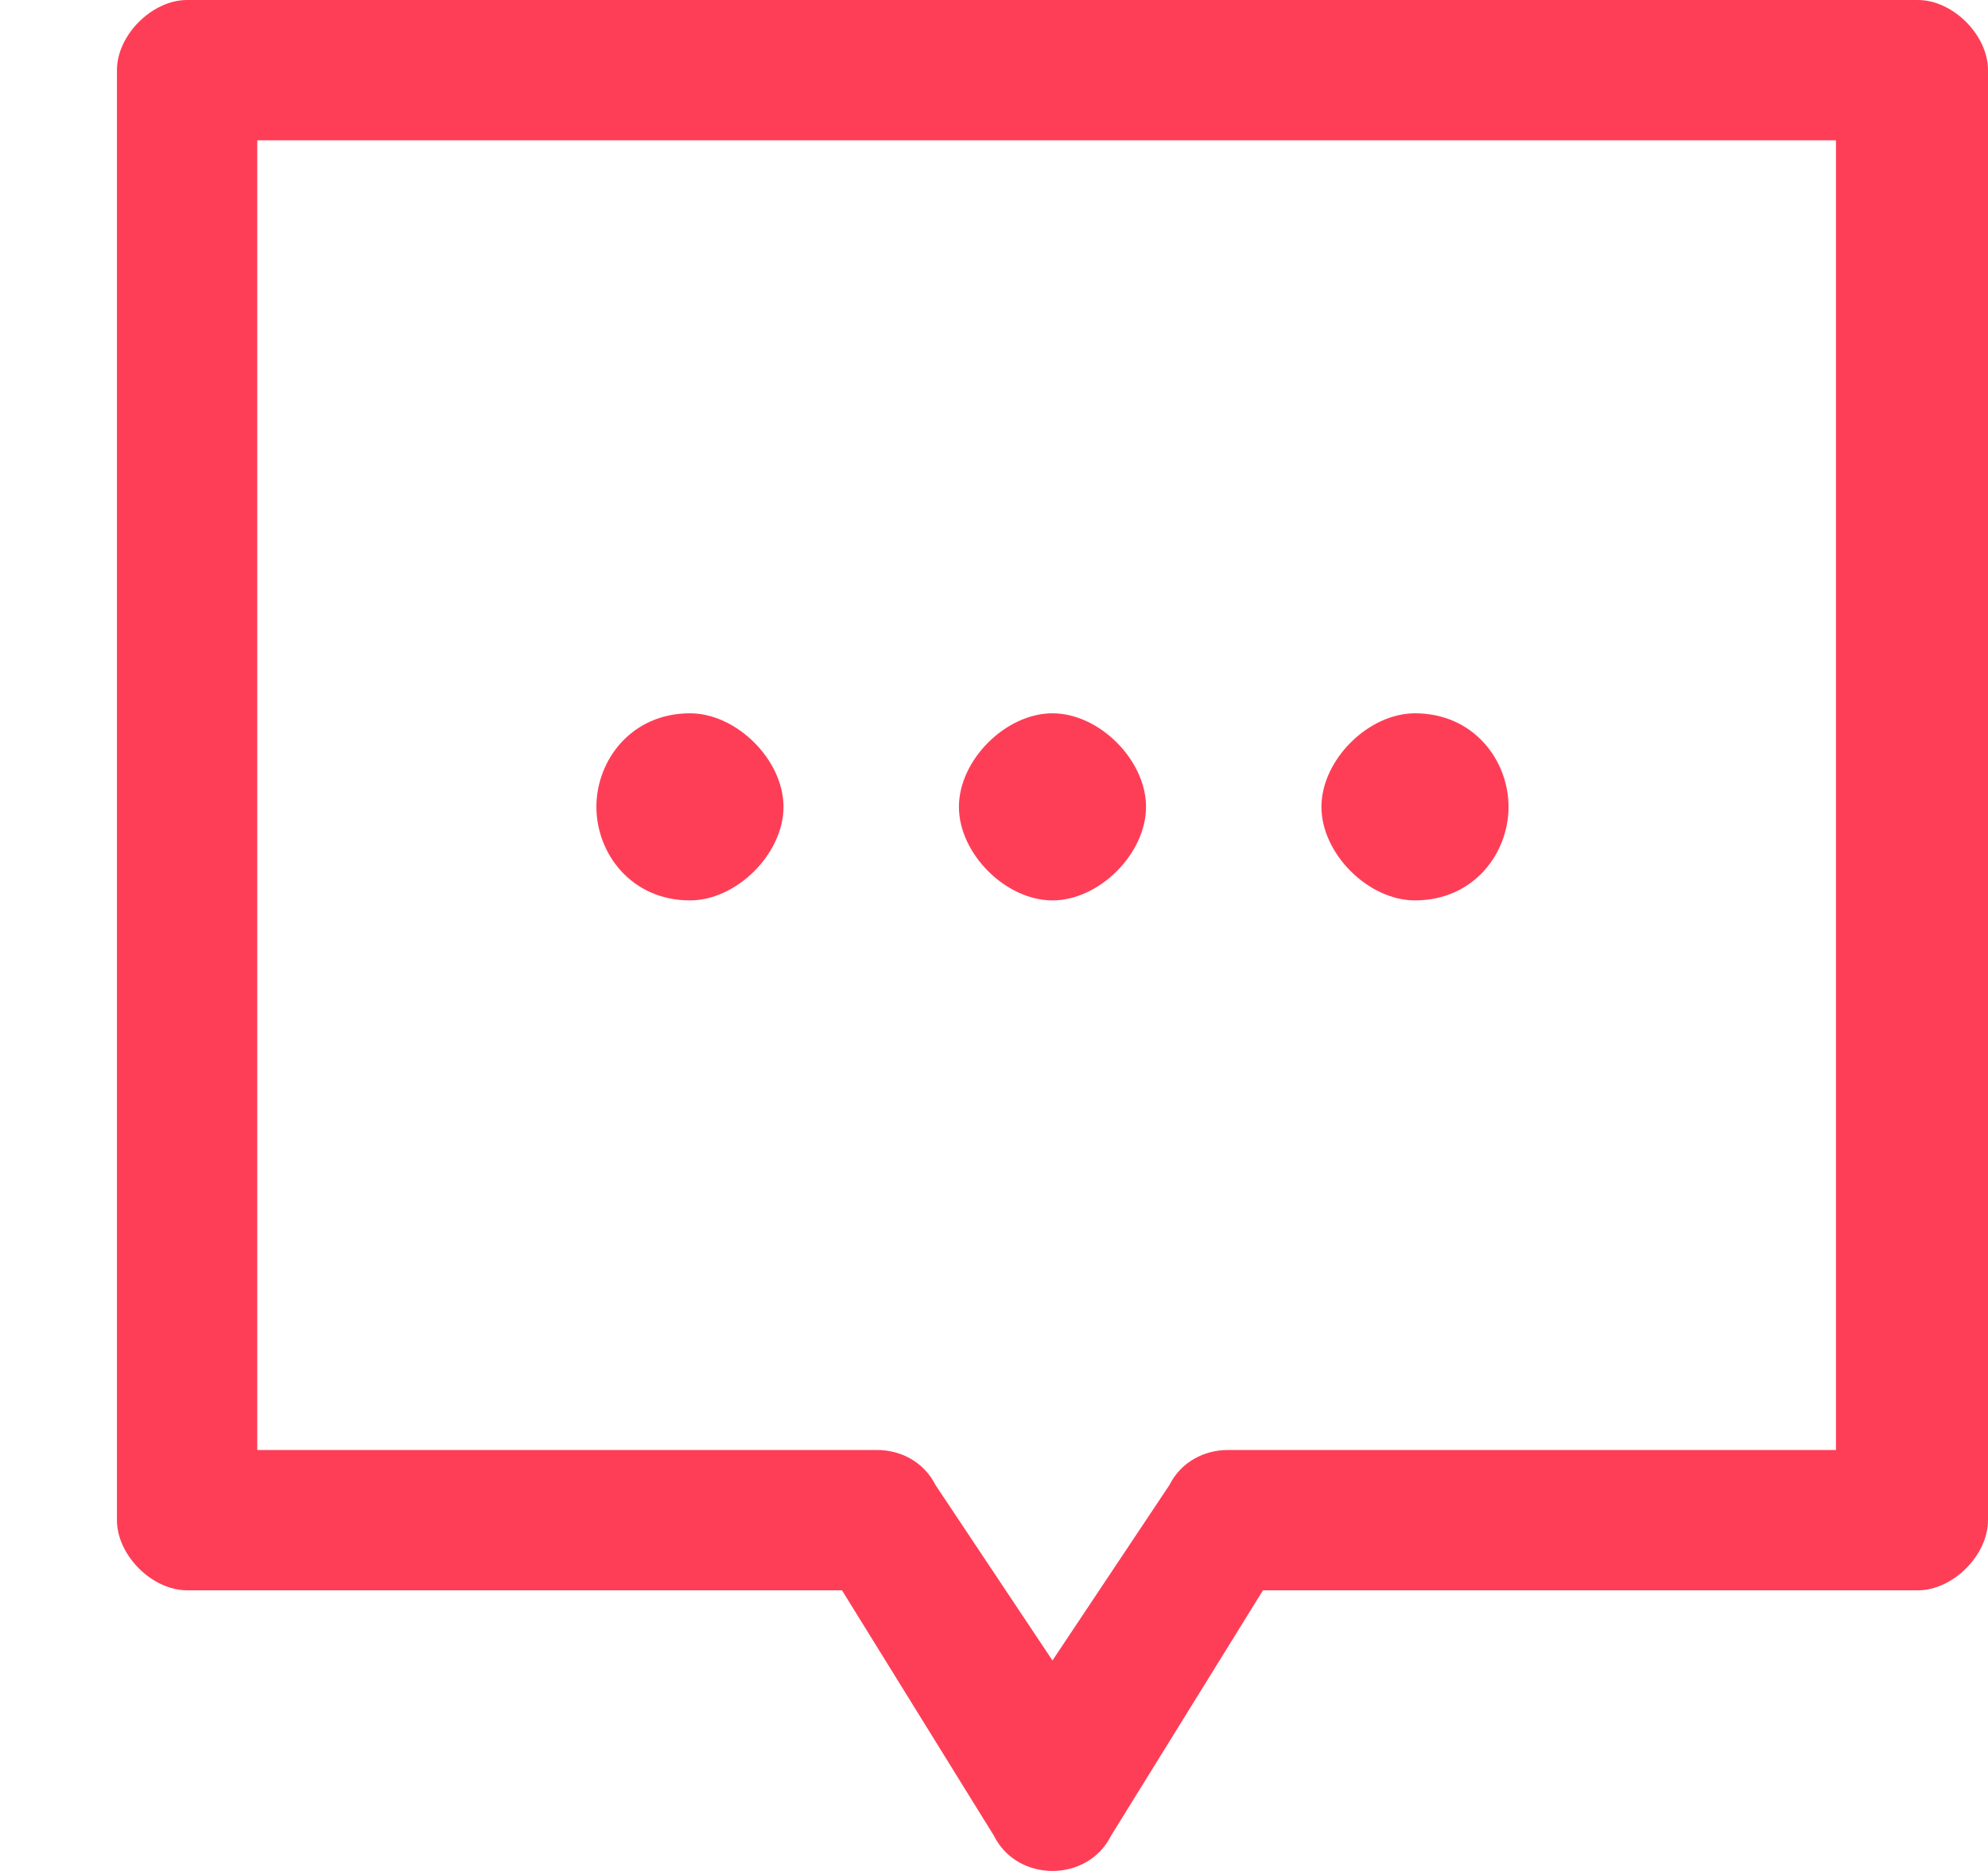 <svg version="1.2" xmlns="http://www.w3.org/2000/svg" viewBox="0 0 17 16" width="17" height="16"><style>.a{fill:#fe3e57}</style><path fill-rule="evenodd" class="a" d="m16.4 0h-14.8c-0.3 0-0.6 0.3-0.6 0.6v12.4c0 0.3 0.3 0.6 0.6 0.6h5.6l1.3 2.1c0.1 0.2 0.3 0.3 0.5 0.3 0.2 0 0.4-0.1 0.5-0.3l1.3-2.1h5.6c0.3 0 0.6-0.3 0.6-0.6v-12.4c0-0.3-0.3-0.6-0.6-0.6zm-0.7 12.4h-5.2c-0.2 0-0.4 0.1-0.5 0.3l-1 1.5-1-1.5c-0.1-0.2-0.3-0.3-0.5-0.3h-5.3v-11.2h13.5zm-7.5-5.5c0-0.4 0.4-0.8 0.8-0.8 0.4 0 0.8 0.4 0.8 0.8 0 0.4-0.4 0.8-0.8 0.8-0.4 0-0.8-0.4-0.8-0.8zm-3.1 0c0-0.4 0.3-0.8 0.8-0.8 0.4 0 0.8 0.4 0.8 0.8 0 0.4-0.4 0.8-0.8 0.8-0.5 0-0.8-0.4-0.8-0.8zm6.2 0c0-0.4 0.4-0.8 0.8-0.8 0.5 0 0.8 0.4 0.8 0.8 0 0.4-0.3 0.8-0.8 0.8-0.4 0-0.8-0.4-0.8-0.8z"/></svg>